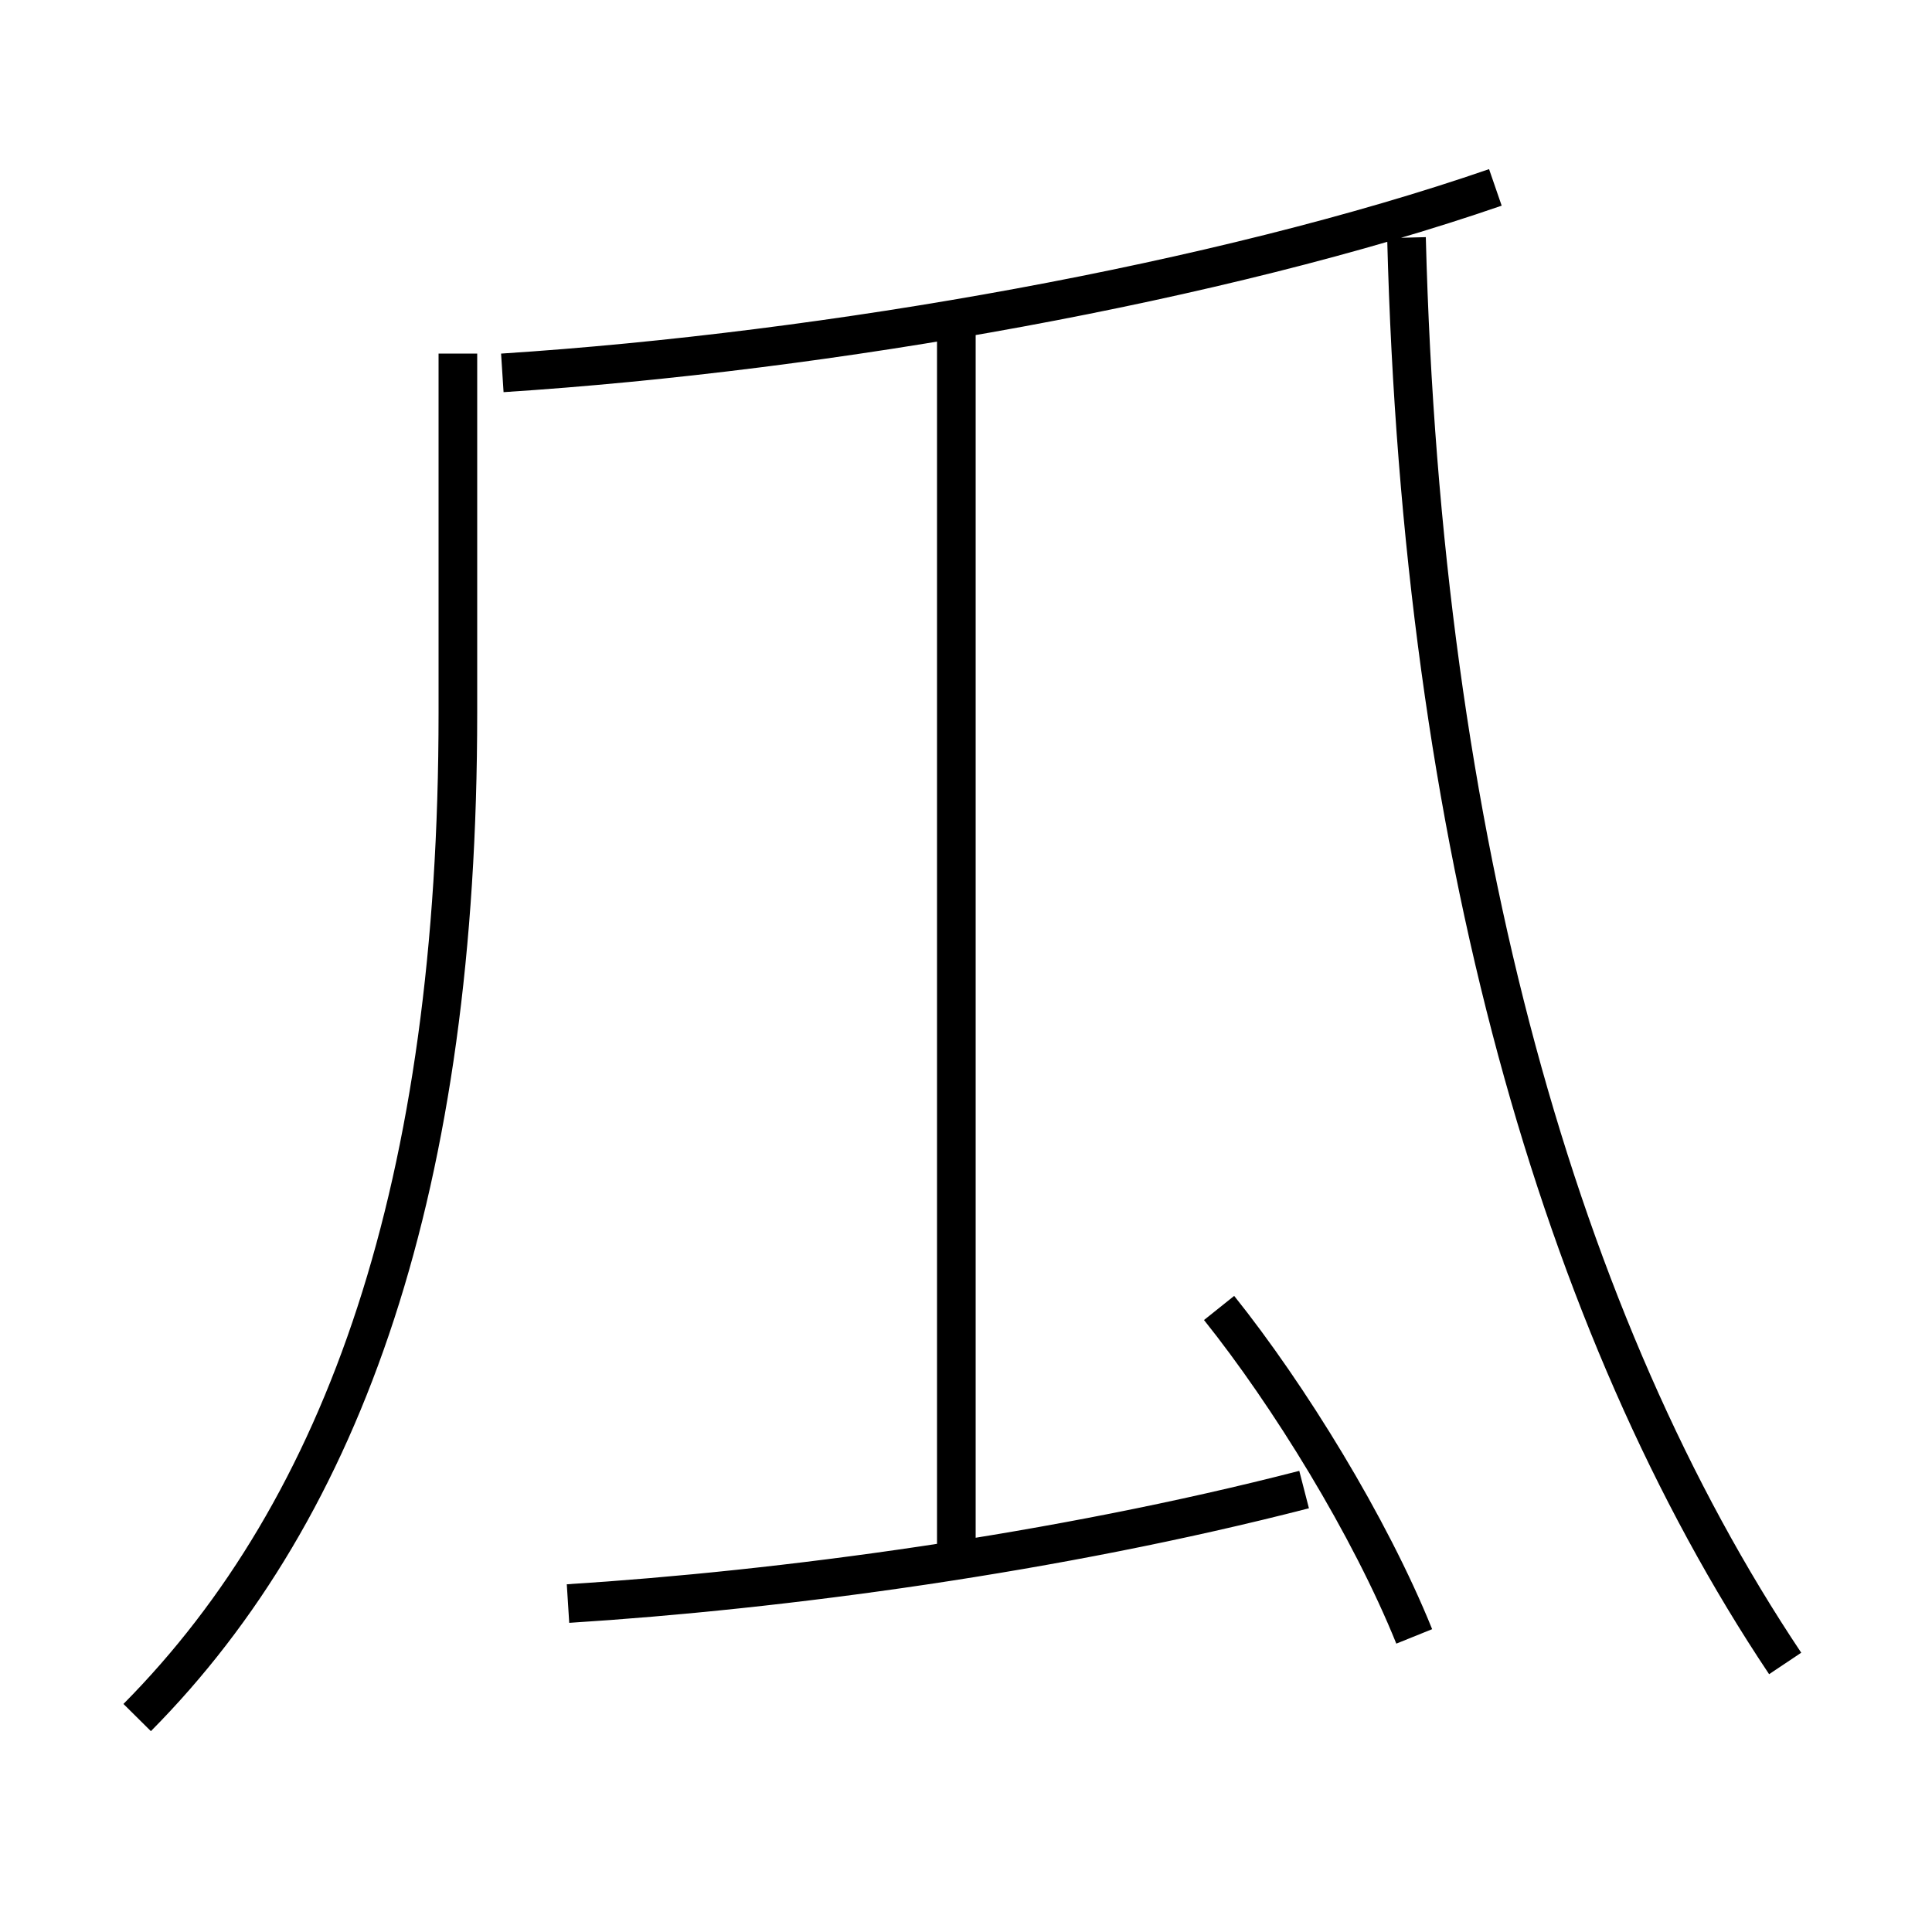<?xml version='1.0' encoding='utf8'?>
<svg viewBox="0.0 -6.0 50.0 50.0" version="1.1" xmlns="http://www.w3.org/2000/svg">
<rect x="0.0" y="-6.0" width="50.0" height="50.0" fill="#808080" stroke="none"/>
<rect x="-1000" y="-1000" width="2000" height="2000" stroke="white" fill="white"/>
<g style="fill:white;stroke:#000000;  stroke-width:1">
<path d="M 46.2 -0.95 C 40.35 -9.7 36.8 -22.2 36.4 -37.85 M 3.55 0.45 C 8.95 -5.0 11.85 -13.35 11.85 -25.55 L 11.85 -34.85 M 14.7 -2.5 C 20.25 -2.85 27.35 -3.8 33.75 -5.45 M 36.6 -1.65 C 35.45 -4.5 33.35 -7.9 31.55 -10.15 M 24.75 -3.65 L 24.75 -35.85 M 13.0 -34.35 C 21.5 -34.9 31.6 -36.7 38.7 -39.15" transform="translate(0.0 38.0)" />
</g>
</svg>